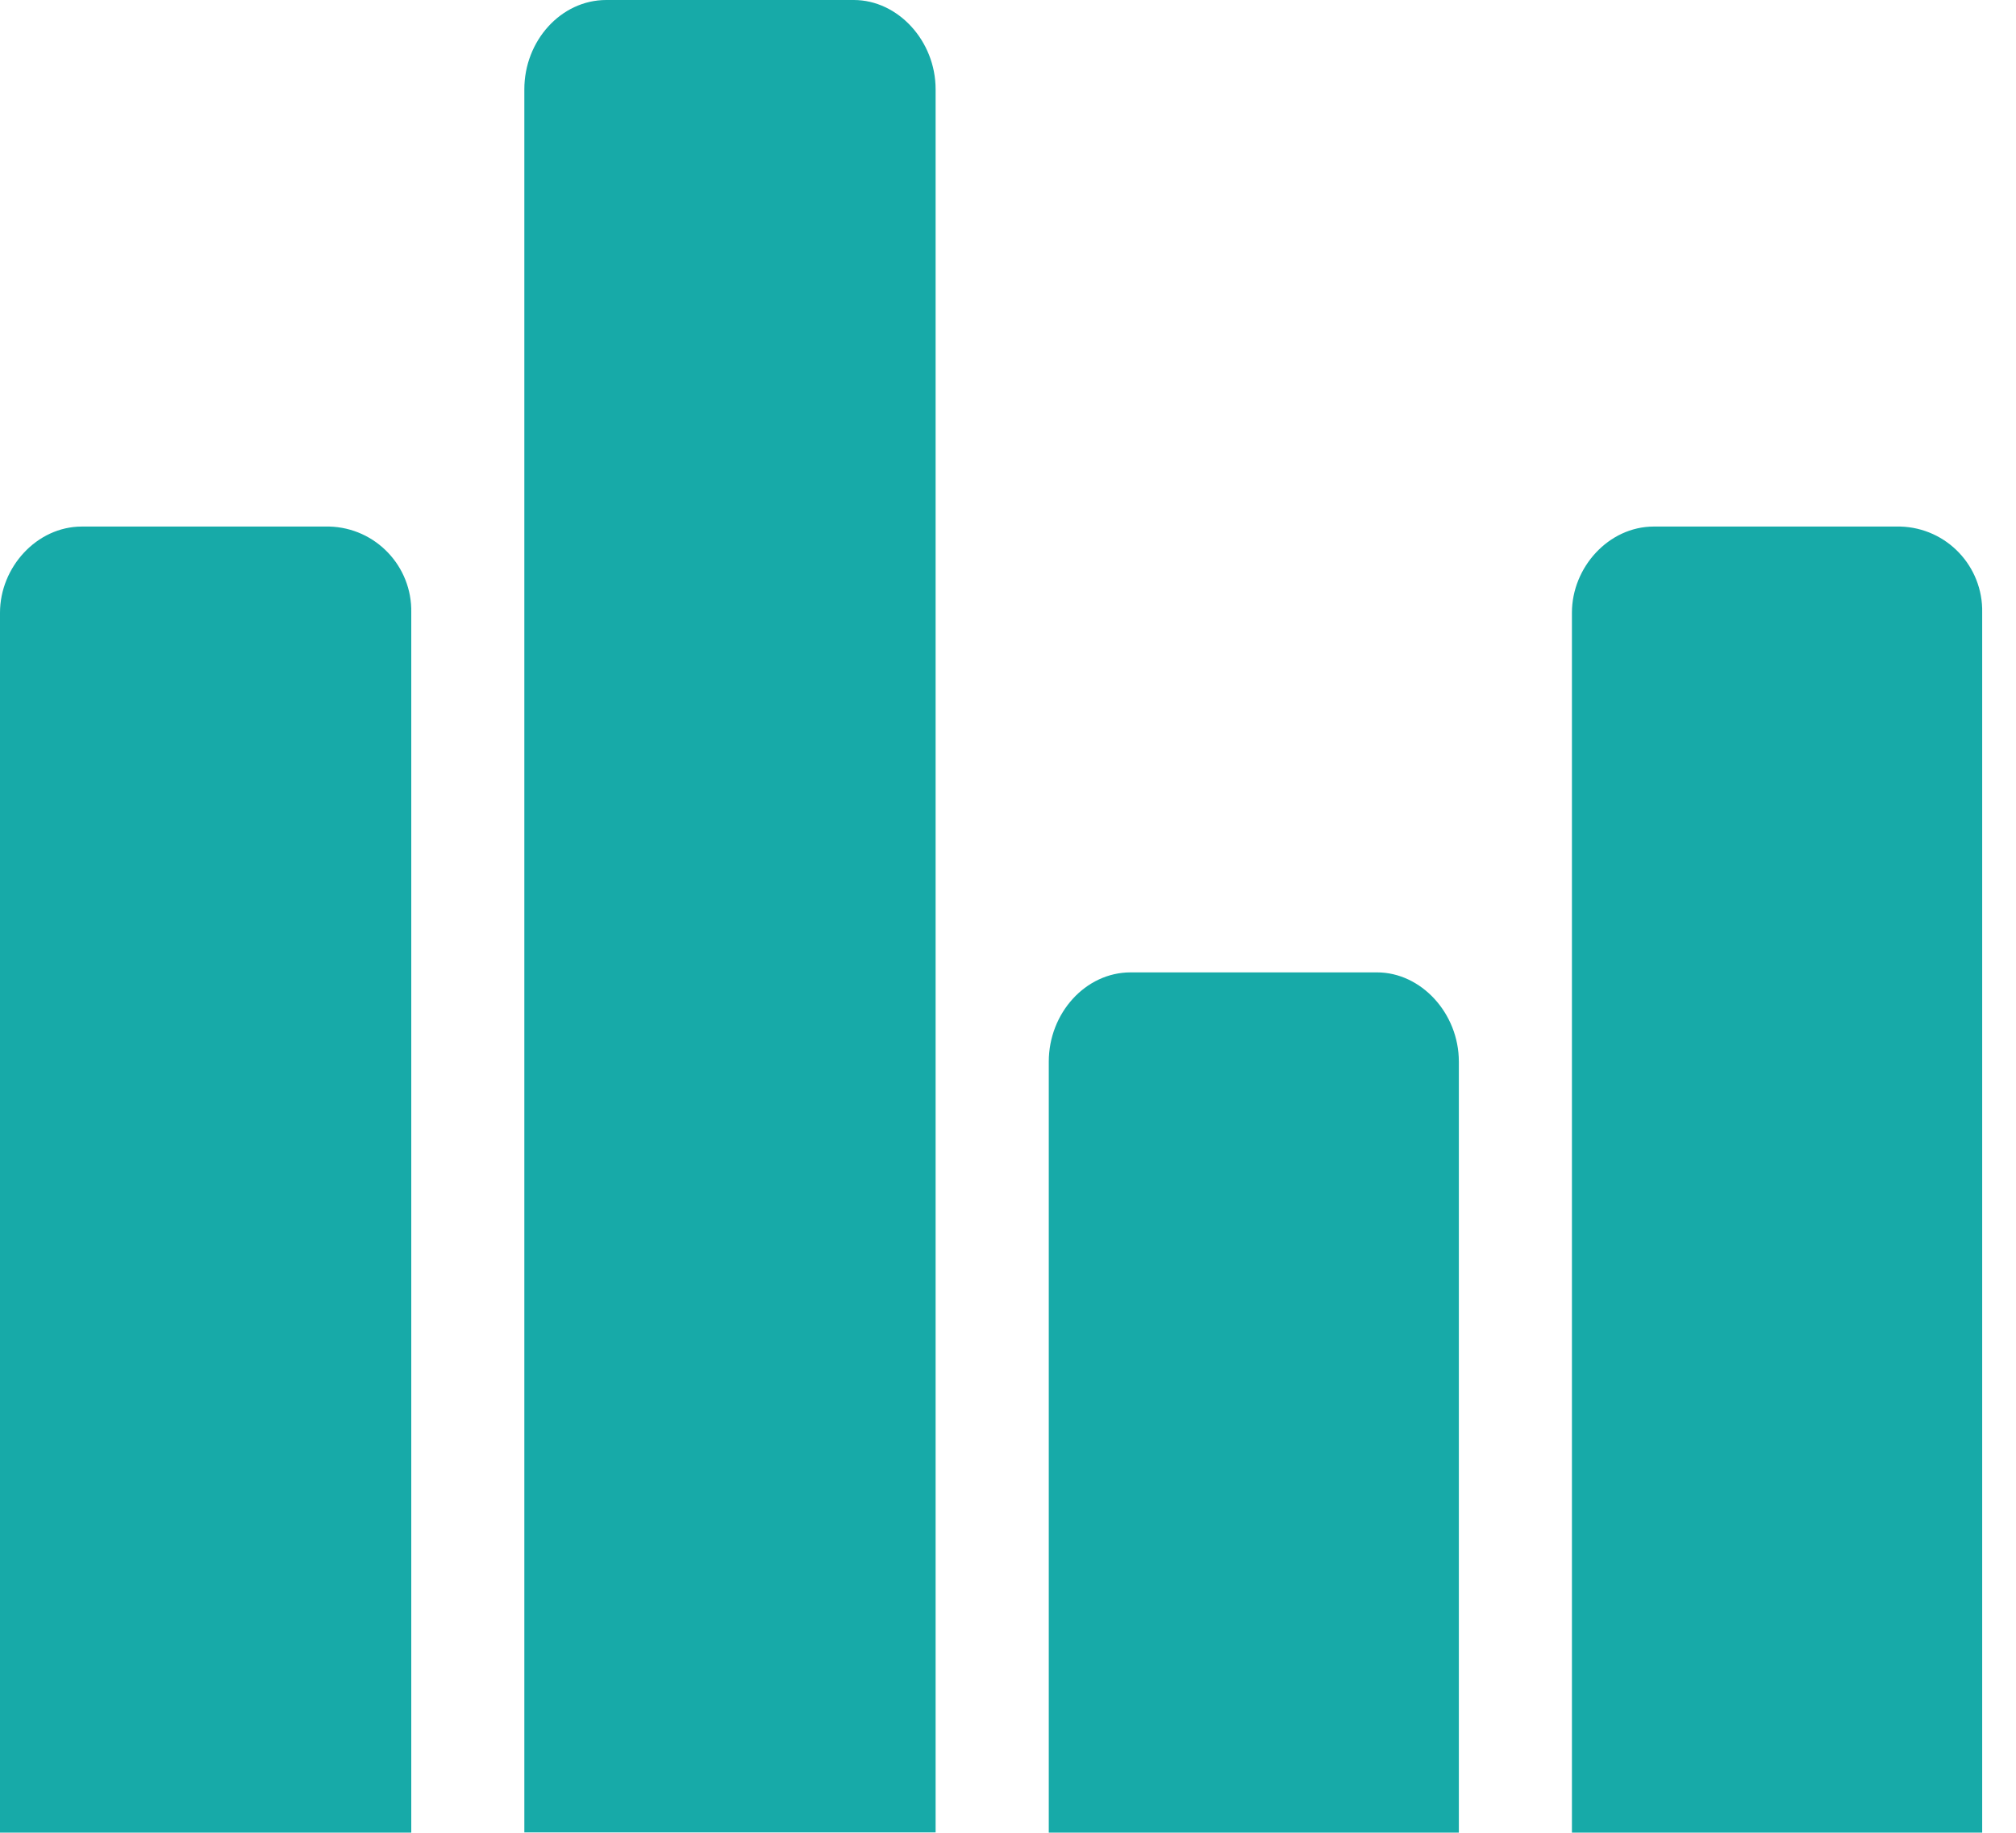 <?xml version="1.0" encoding="UTF-8"?>
<svg width="22px" height="20px" viewBox="0 0 22 20" version="1.1" xmlns="http://www.w3.org/2000/svg" xmlns:xlink="http://www.w3.org/1999/xlink">
    <!-- Generator: Sketch 52.1 (67048) - http://www.bohemiancoding.com/sketch -->
    <title>entrance</title>
    <desc>Created with Sketch.</desc>
    <g id="新能源" stroke="none" stroke-width="1" fill="none" fill-rule="evenodd">
        <g id="home-" transform="translate(-1275, -555)" fill="#17AAA8" fill-rule="nonzero">
            <g id="Group" transform="translate(1275, 554)">
                <g id="Group-8" transform="translate(0, 1)">
                    <path d="M4.488,19.996 L4.488,6.686 C4.499,6.18 4.1,5.76 3.595,5.746 L0.893,5.746 C0.401,5.746 -1.68576264e-12,6.191 -1.68576264e-12,6.686 L-1.68576264e-12,19.998 L4.488,19.998 L4.488,19.996 Z M10.21,19.996 L10.21,0.974 C10.21,0.446 9.799,-7.10542736e-15 9.317,-7.10542736e-15 L6.616,-7.10542736e-15 C6.121,-7.10542736e-15 5.722,0.446 5.722,0.974 L5.722,19.996 L10.21,19.996 Z M15.92,19.996 L15.92,11.585 C15.92,11.057 15.508,10.611 15.027,10.611 L12.338,10.611 C11.845,10.611 11.445,11.057 11.445,11.585 L11.445,19.998 L15.92,19.998 L15.92,19.996 Z M21.631,19.996 L21.631,6.686 C21.642,6.18 21.244,5.76 20.738,5.746 L18.047,5.746 C17.555,5.746 17.154,6.191 17.154,6.686 L17.154,19.998 L21.631,19.998 L21.631,19.996 Z" id="entrance"></path>
                </g>
            </g>
        </g>
    </g>
</svg>